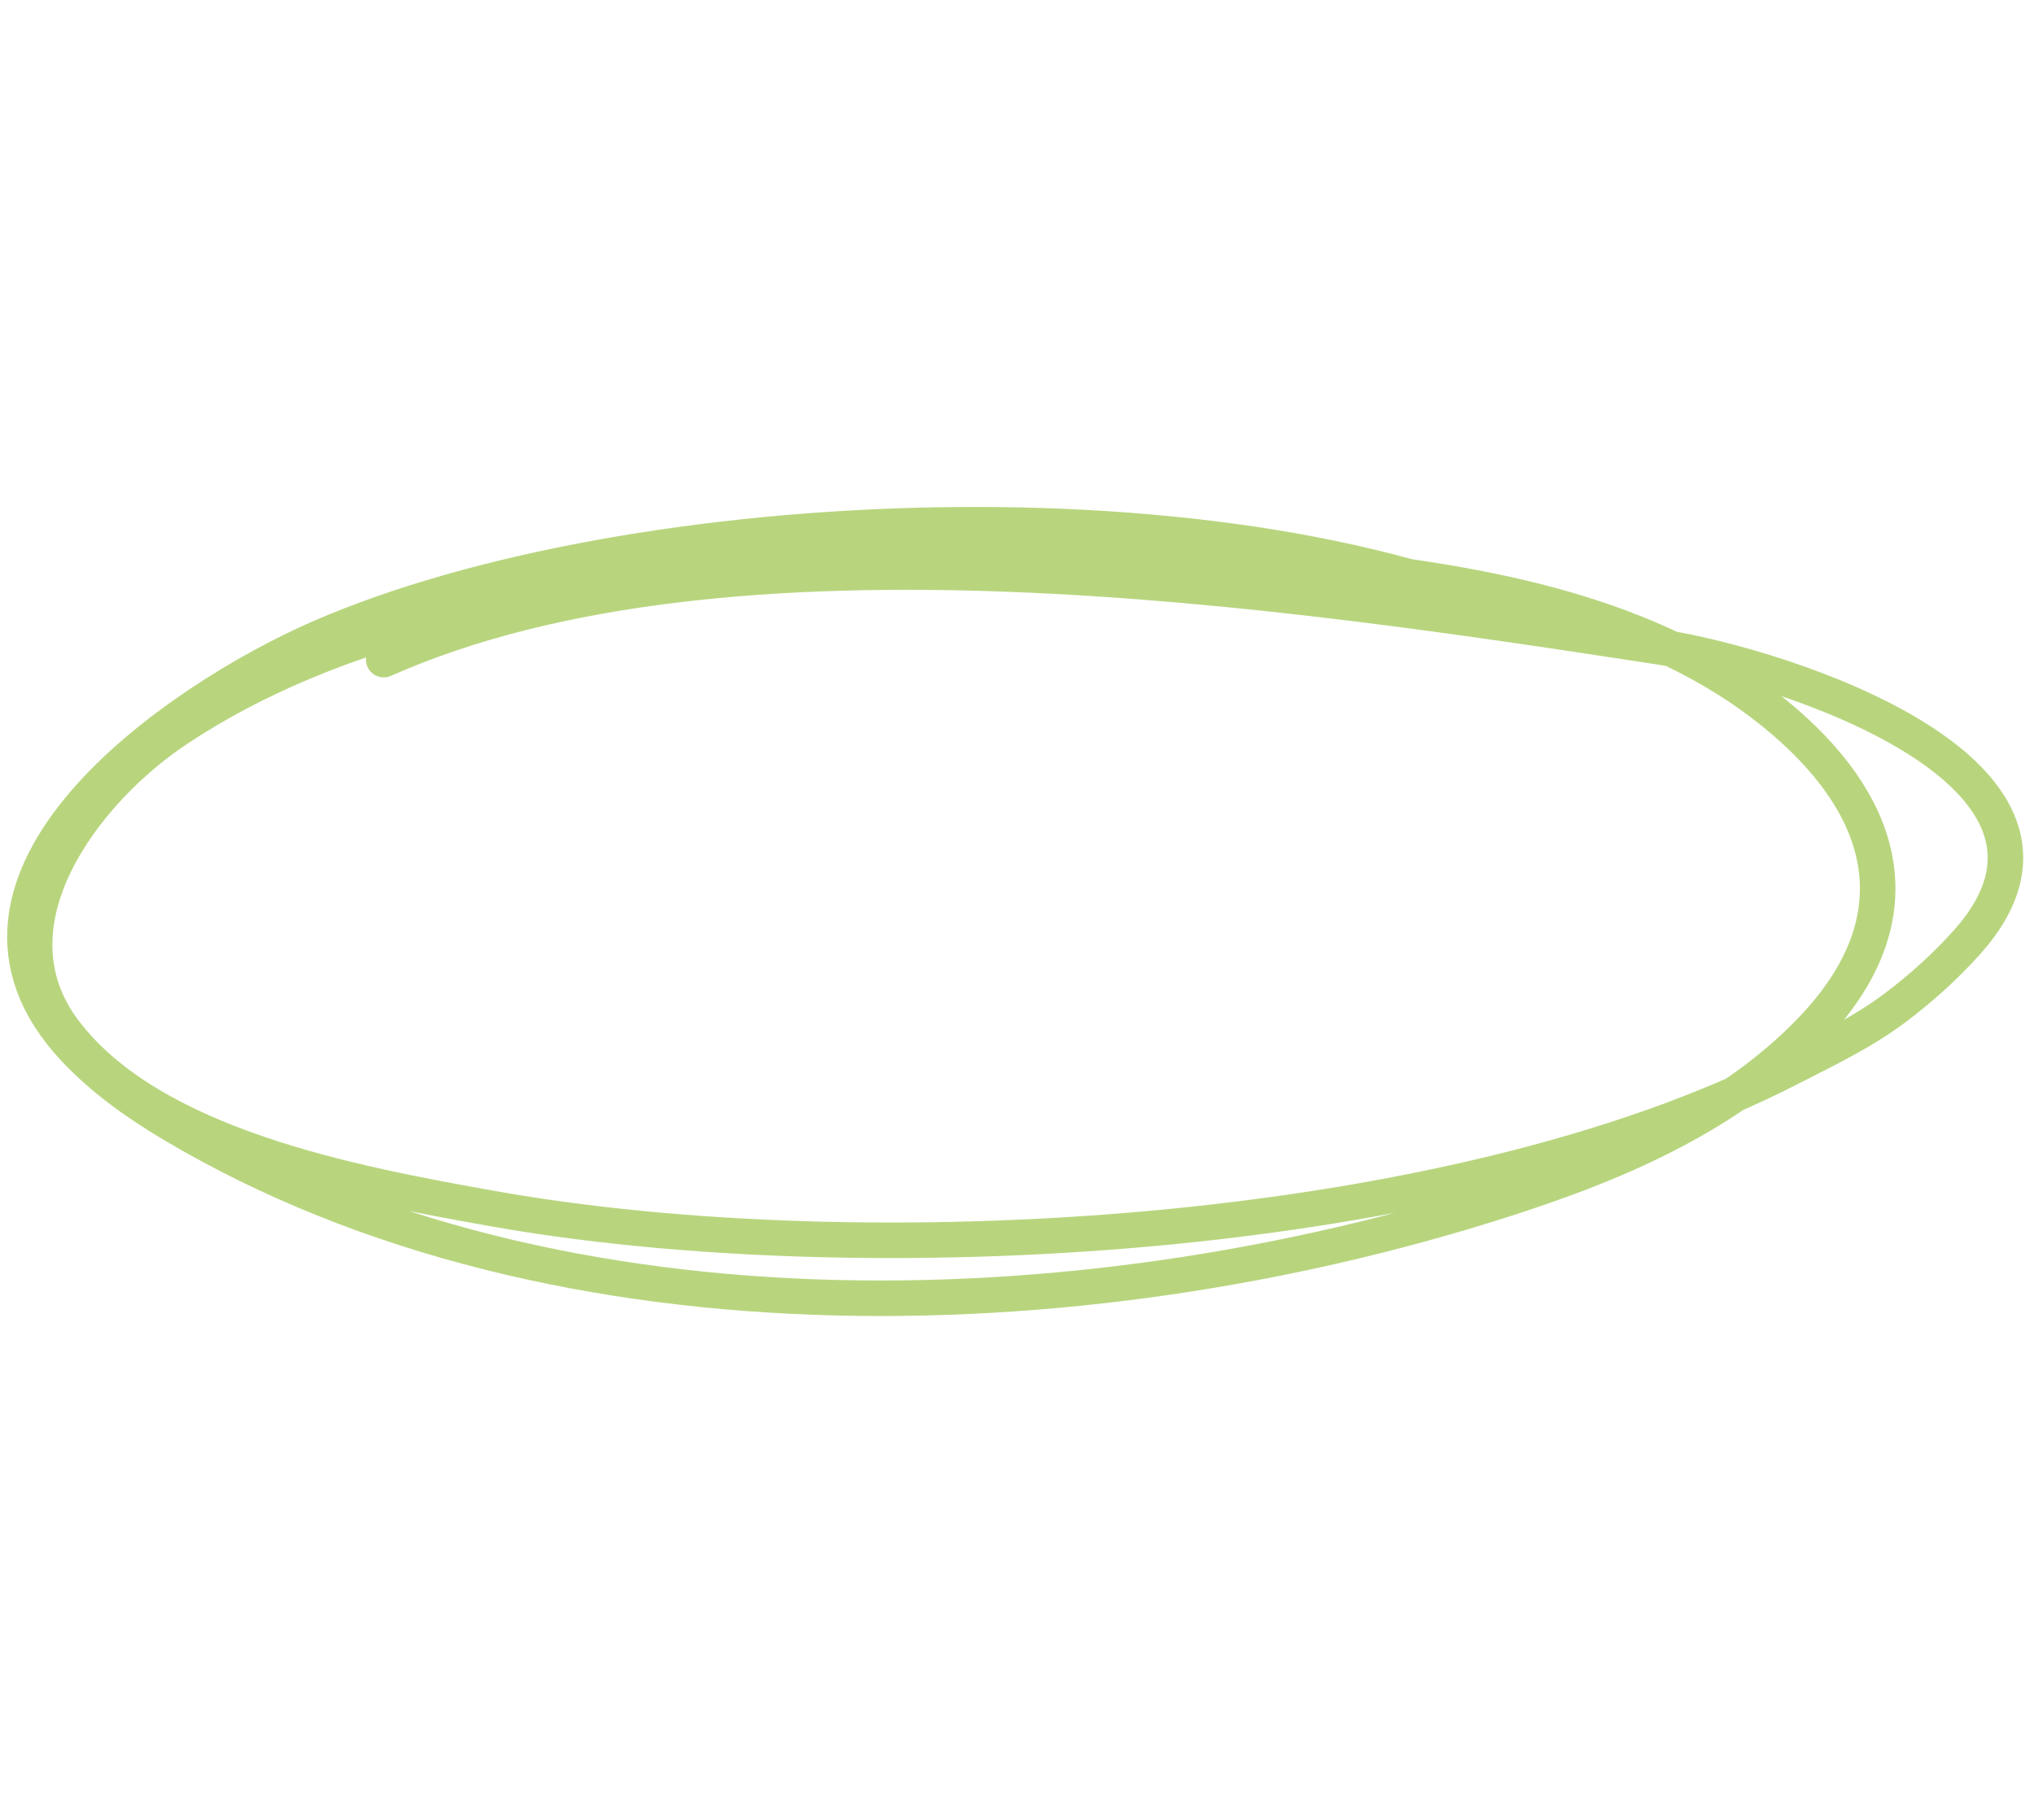 <svg width="95" height="85" viewBox="0 0 229 93" fill="none" xmlns="http://www.w3.org/2000/svg">
<path d="M175.063 15.096C139.483 -2.417 71.067 0.546 35.949 15.871C19.956 22.851 -9.536 43.074 8.41 62.168C11.575 65.535 15.422 68.272 19.403 70.639C63.212 96.693 124.314 94.039 171.33 78.45C178.342 76.125 185.242 73.365 191.59 69.614C196.338 66.808 200.928 63.331 204.626 59.272C215.449 47.392 212.622 35.436 200.977 25.364C187.476 13.686 169.013 10.067 151.592 8.086C136.359 6.353 121.144 6.02 105.839 6.727C77.135 8.053 44.055 10.164 19.98 26.129C9.465 33.103 -1.832 48.004 7.181 60.064C16.949 73.133 39.978 77.365 55.468 80.123C97.255 87.562 163.374 83.873 201.437 64.35C205.541 62.245 209.699 60.283 213.371 57.514C216.272 55.327 219.05 52.832 221.46 50.133C238.537 31.002 200.43 18.973 186.991 16.907C144.712 10.409 82.138 1.031 43.202 18.318" stroke="#B8D57E" stroke-width="4" stroke-miterlimit="1.5" stroke-linecap="round" stroke-linejoin="round"/>
</svg>
